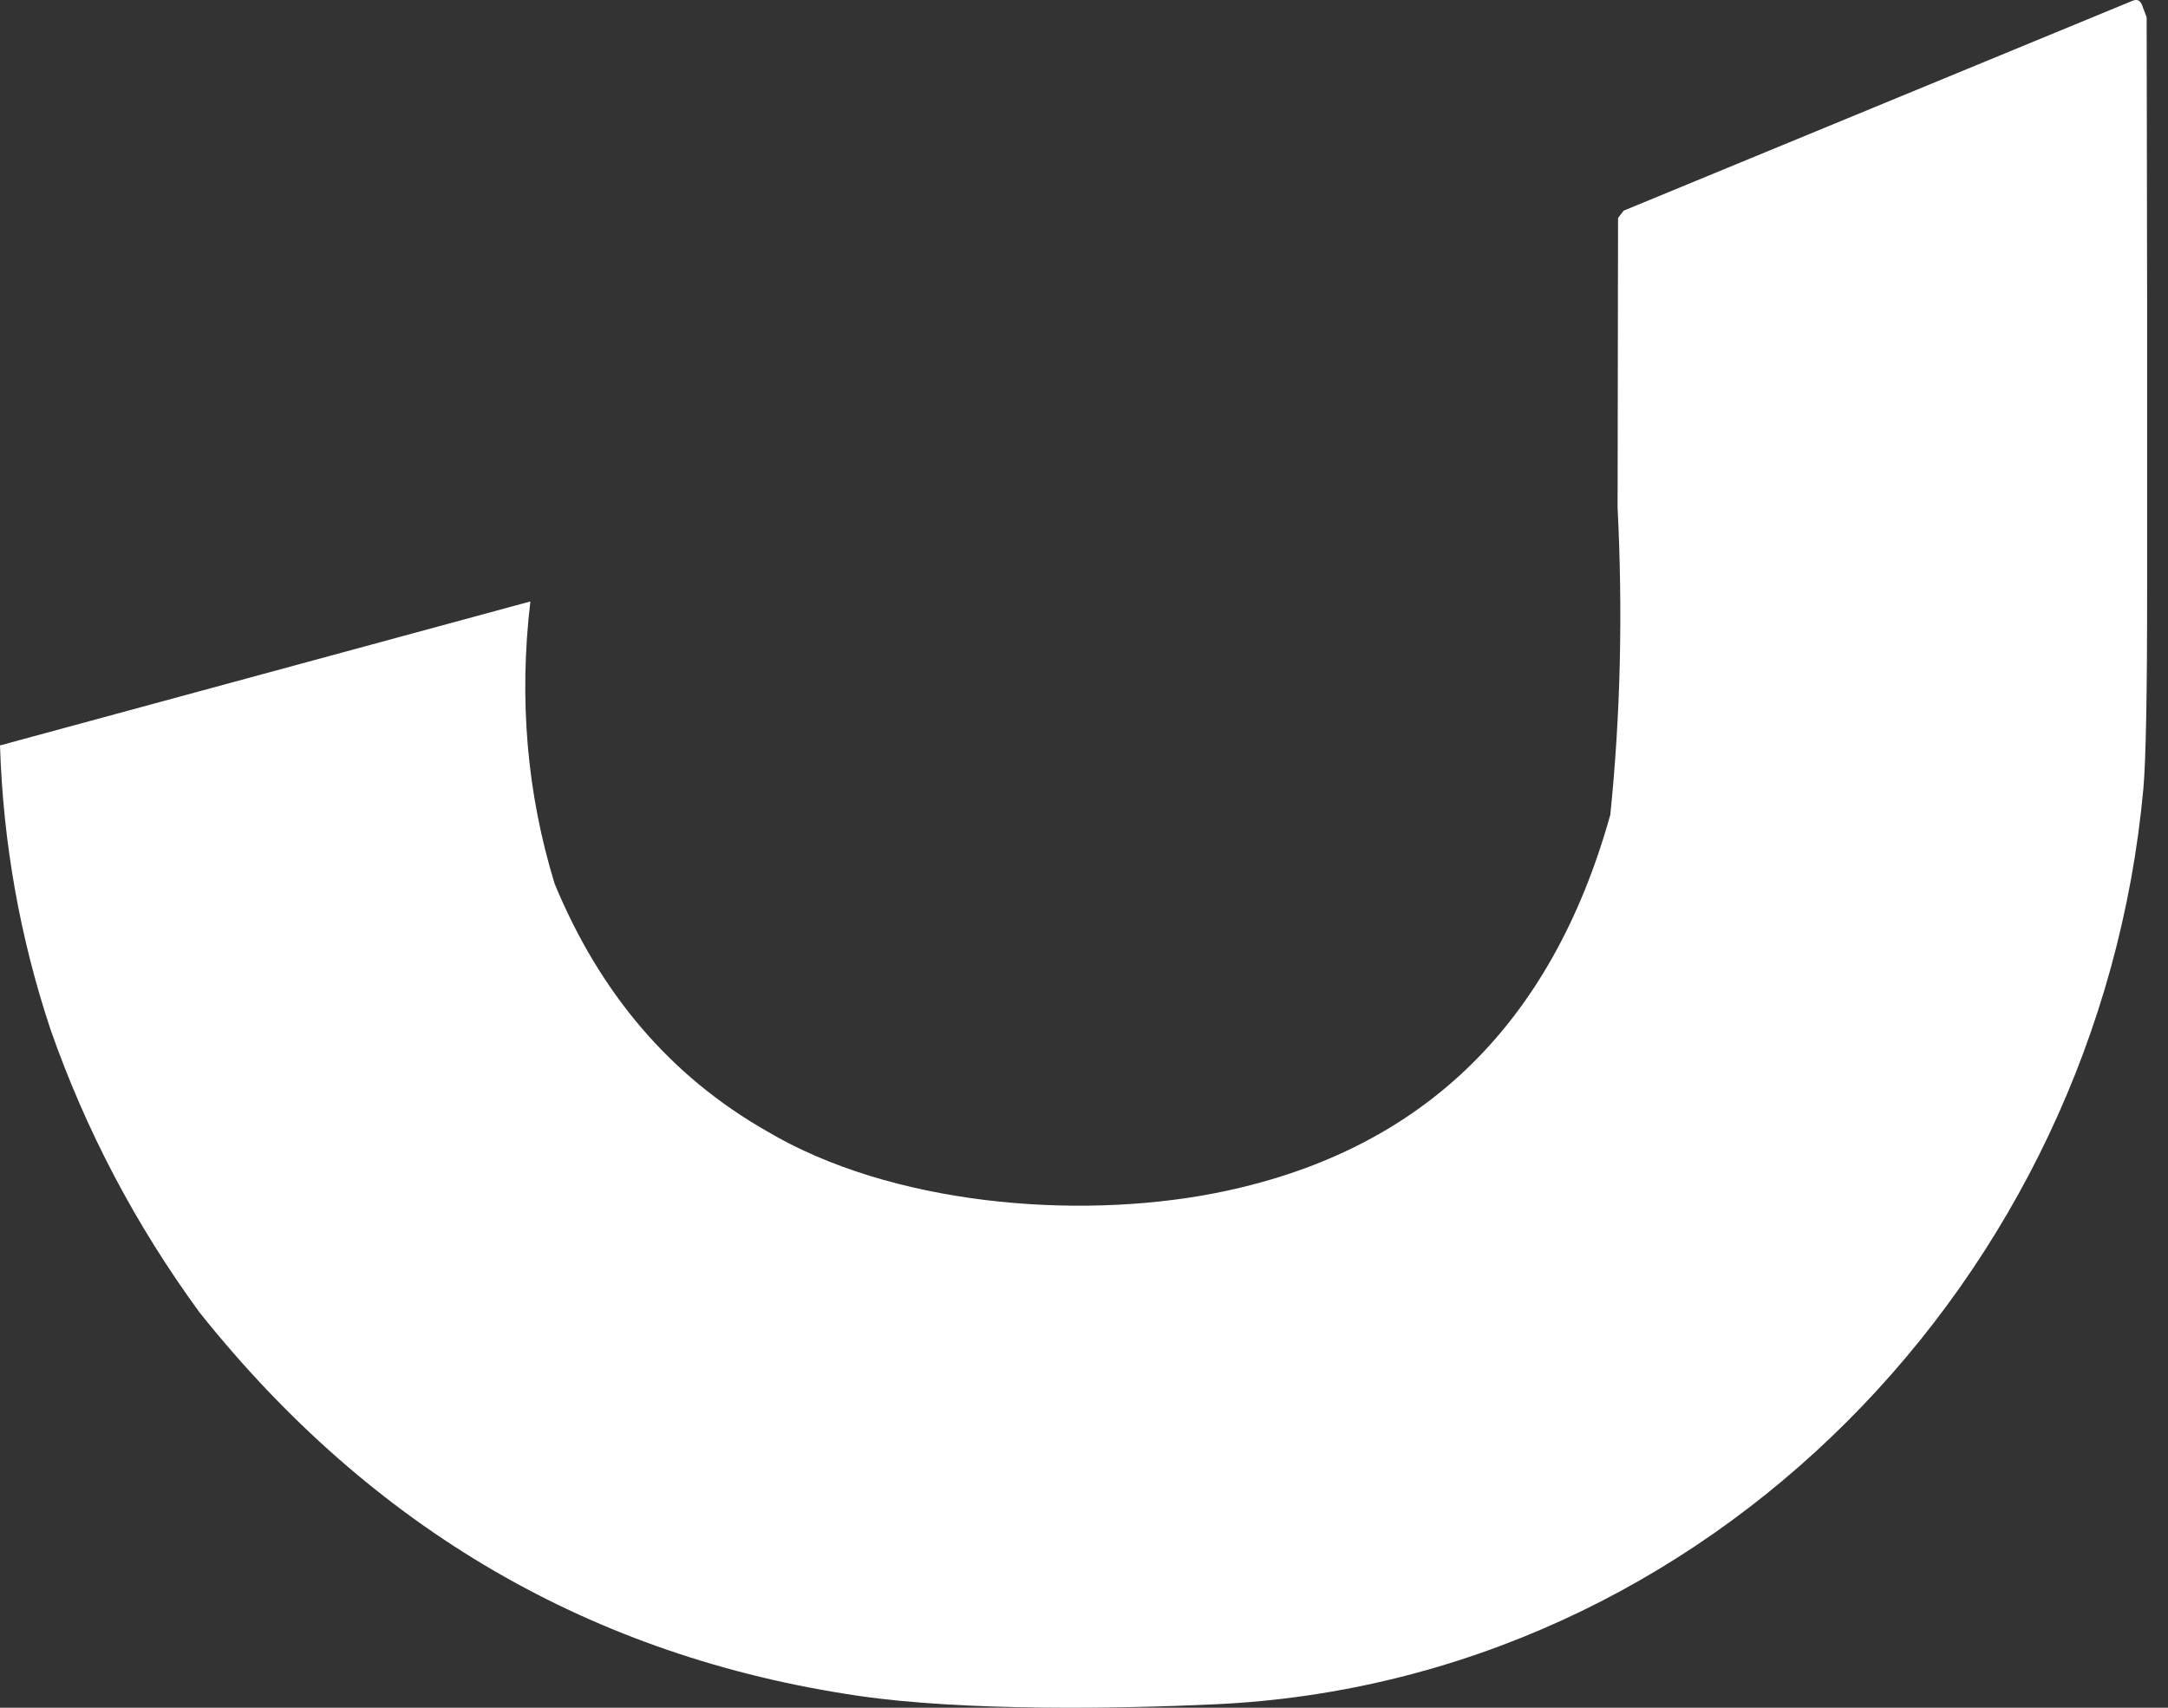 <svg width="33" height="26" viewBox="0 0 33 26" fill="none" xmlns="http://www.w3.org/2000/svg">
<rect x="0" y="0" width="33" height="26" fill="#333333" stroke="none"/>
<path d="M32.675 0.264L32.682 4.489V8.962C32.683 10.557 32.664 11.572 32.625 12.009C31.943 19.471 25.98 25.599 18.505 25.947C17.024 26.017 14.671 26.053 13.074 25.82C9.012 25.225 5.666 23.278 3.036 19.98C2.063 18.647 1.307 17.212 0.769 15.674C0.303 14.272 0.047 12.831 0 11.349L8.073 9.157C7.897 10.644 8.02 12.076 8.442 13.454C9.135 15.131 10.209 16.386 11.664 17.217C13.561 18.348 16.376 18.576 18.477 18.169C21.596 17.563 23.607 15.642 24.511 12.405C24.666 10.896 24.703 9.338 24.622 7.728L24.629 3.318L24.715 3.207L32.457 0.013C32.528 -0.017 32.577 0.004 32.605 0.077L32.675 0.264Z" fill="white"/>
</svg>

